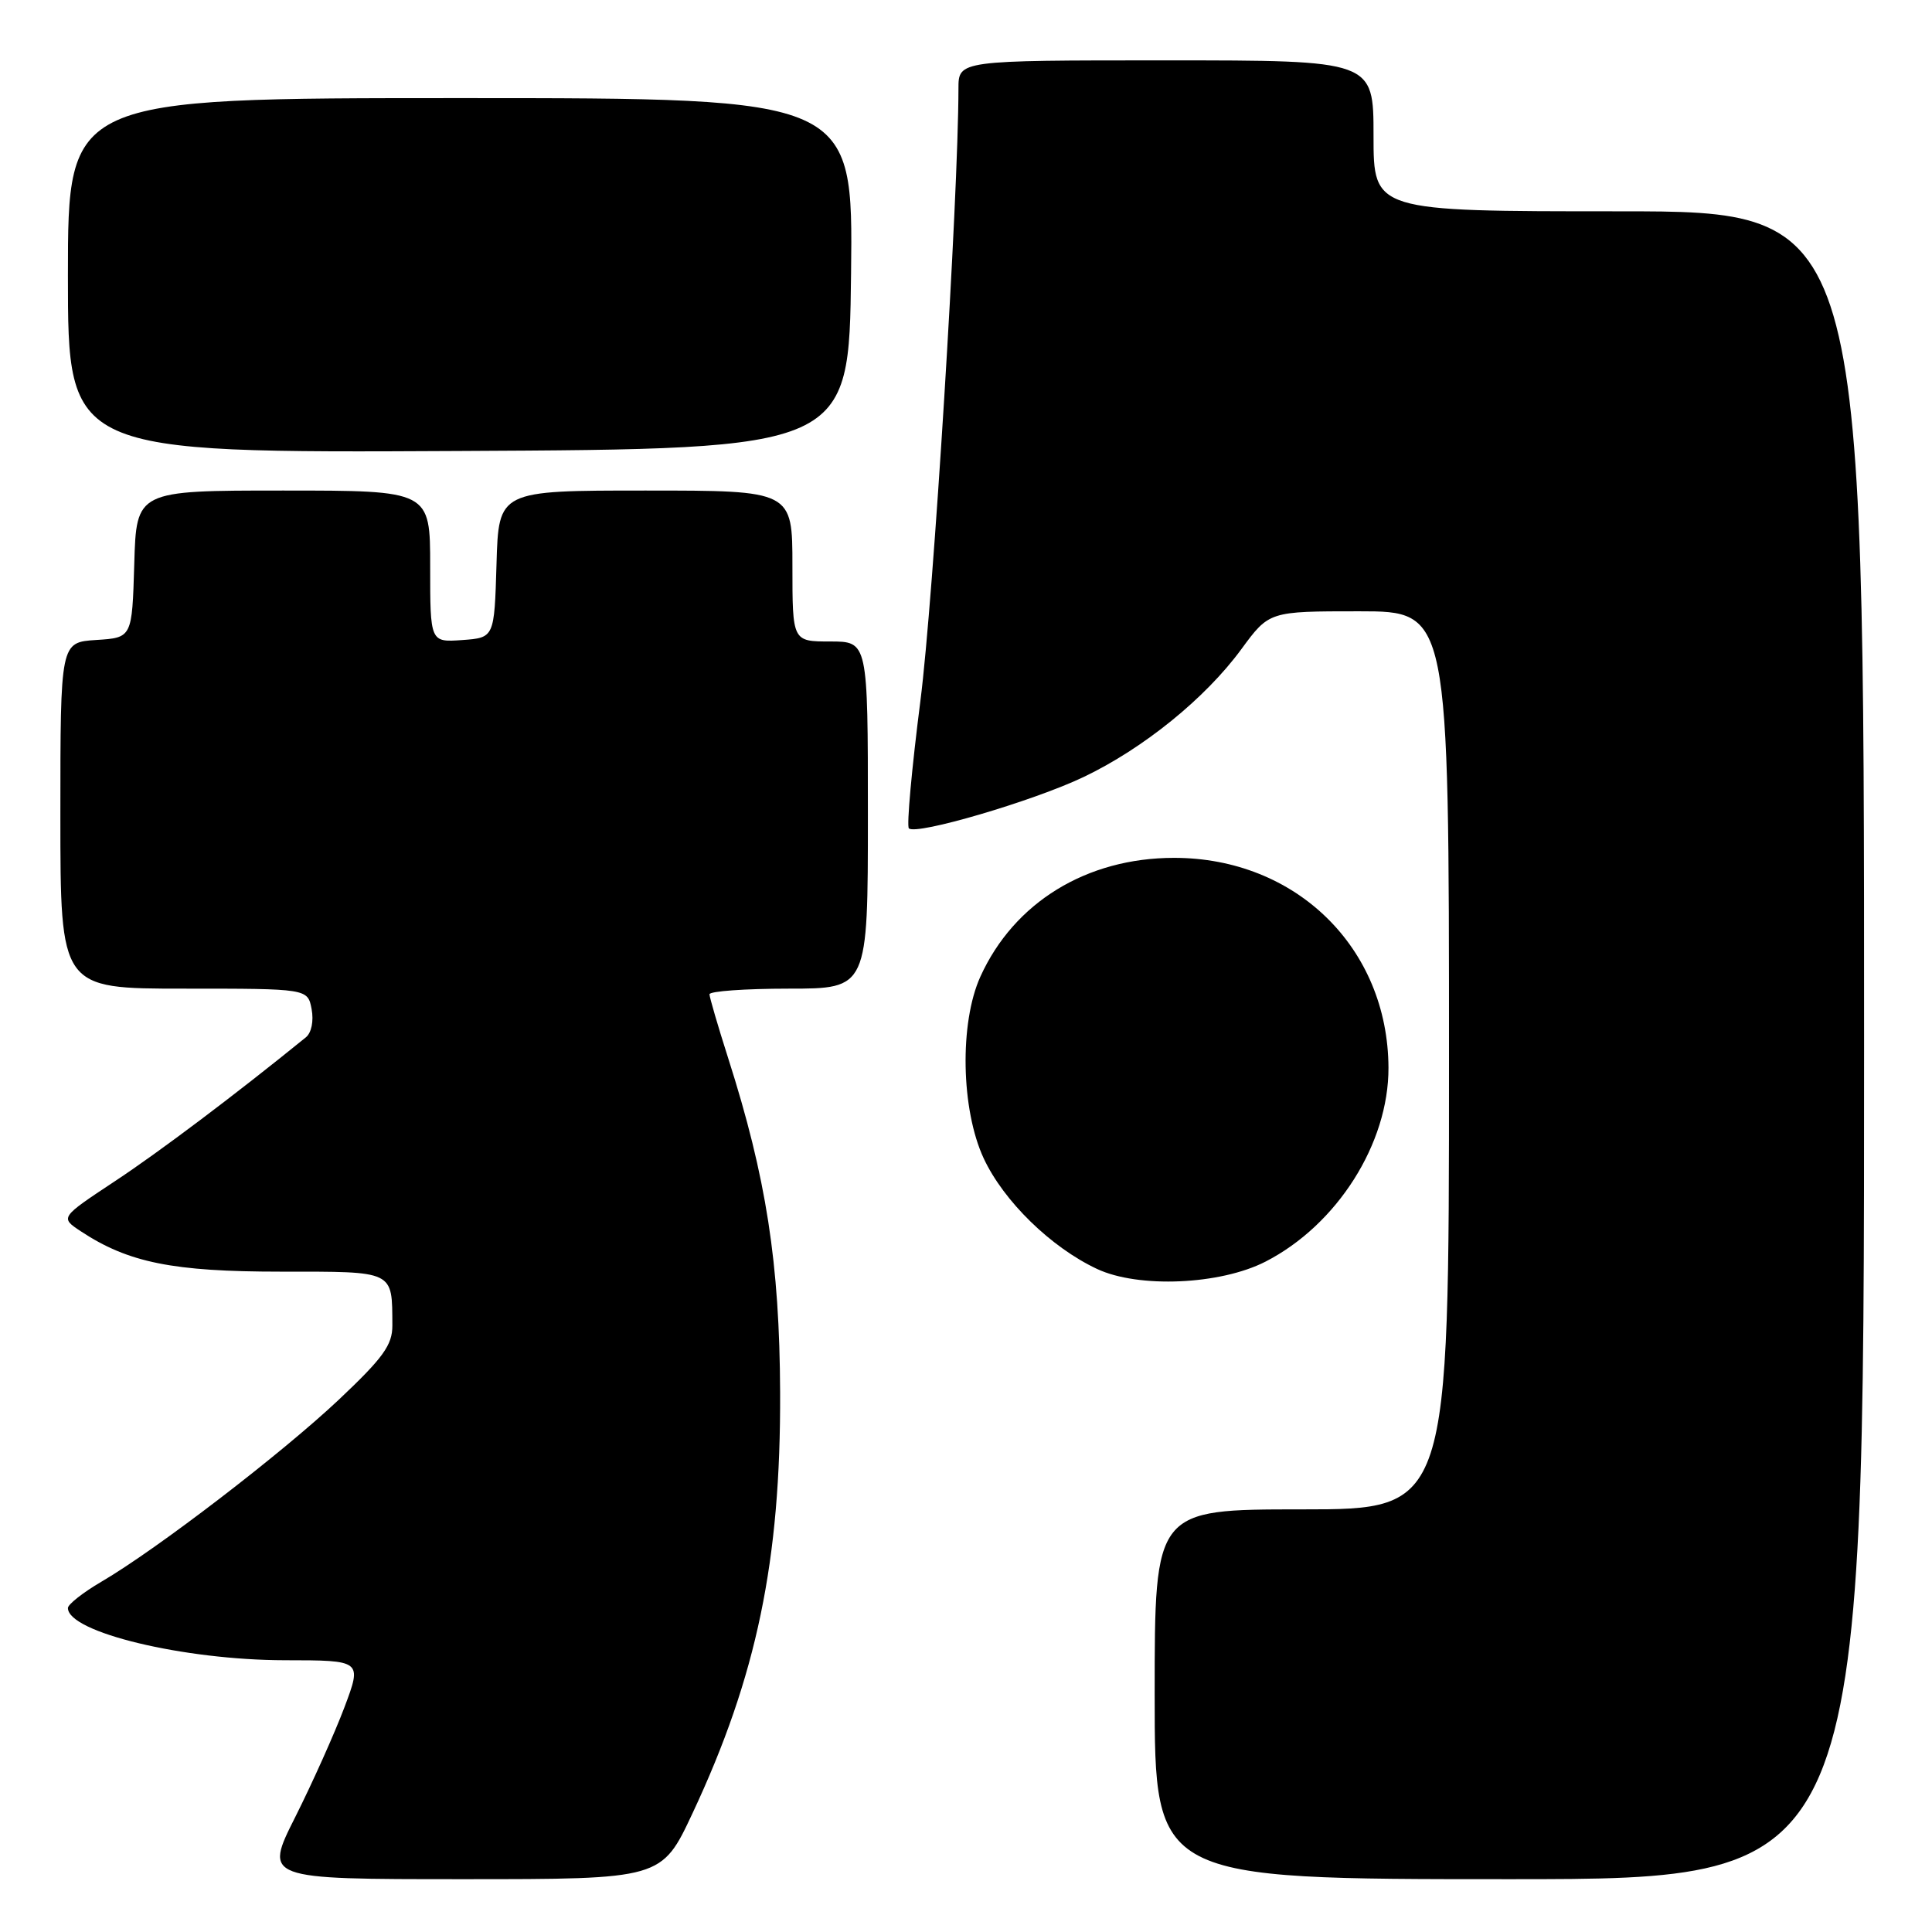<?xml version="1.0" encoding="UTF-8" standalone="no"?>
<!DOCTYPE svg PUBLIC "-//W3C//DTD SVG 1.1//EN" "http://www.w3.org/Graphics/SVG/1.1/DTD/svg11.dtd" >
<svg xmlns="http://www.w3.org/2000/svg" xmlns:xlink="http://www.w3.org/1999/xlink" version="1.1" viewBox="0 0 256 256">
 <g >
 <path fill="currentColor"
d=" M 91.77 240.25 C 100.27 222.12 103.46 206.78 103.37 184.50 C 103.30 167.38 101.54 156.02 96.48 140.19 C 95.13 135.96 94.02 132.16 94.01 131.75 C 94.01 131.34 98.72 131.00 104.50 131.00 C 115.00 131.00 115.00 131.00 115.00 108.00 C 115.00 85.00 115.00 85.00 110.00 85.00 C 105.00 85.00 105.00 85.00 105.00 75.00 C 105.00 65.00 105.00 65.00 85.54 65.00 C 66.07 65.00 66.07 65.00 65.79 74.75 C 65.50 84.50 65.50 84.50 61.25 84.81 C 57.00 85.11 57.00 85.11 57.00 75.06 C 57.00 65.00 57.00 65.00 37.54 65.00 C 18.07 65.00 18.07 65.00 17.79 74.75 C 17.50 84.50 17.50 84.50 12.75 84.80 C 8.00 85.11 8.00 85.11 8.00 108.05 C 8.00 131.00 8.00 131.00 24.38 131.00 C 40.77 131.00 40.77 131.00 41.29 133.71 C 41.59 135.29 41.27 136.86 40.52 137.46 C 31.15 145.07 21.11 152.63 15.22 156.52 C 7.95 161.33 7.95 161.33 10.72 163.16 C 17.01 167.31 22.93 168.50 37.20 168.50 C 52.38 168.50 51.95 168.29 51.99 175.63 C 52.00 178.22 50.78 179.91 44.89 185.47 C 37.33 192.59 20.80 205.28 13.43 209.59 C 10.99 211.02 9.00 212.59 9.00 213.07 C 9.00 216.28 24.33 219.97 37.74 219.99 C 47.98 220.00 47.98 220.00 45.63 226.25 C 44.33 229.69 41.41 236.21 39.13 240.75 C 34.98 249.00 34.98 249.00 61.32 249.00 C 87.67 249.00 87.67 249.00 91.77 240.25 Z  M 247.00 138.50 C 247.00 28.00 247.00 28.00 214.50 28.00 C 182.00 28.00 182.00 28.00 182.00 18.00 C 182.00 8.00 182.00 8.00 154.50 8.00 C 127.00 8.00 127.00 8.00 127.00 11.75 C 126.98 26.24 123.68 79.42 121.96 92.85 C 120.81 101.84 120.12 109.45 120.43 109.76 C 121.37 110.71 136.92 106.14 143.58 102.96 C 151.50 99.18 159.70 92.54 164.47 86.04 C 168.17 81.00 168.17 81.00 180.09 81.00 C 192.00 81.00 192.00 81.00 192.00 140.50 C 192.00 200.00 192.00 200.00 172.50 200.00 C 153.00 200.00 153.00 200.00 153.00 224.50 C 153.00 249.00 153.00 249.00 200.00 249.00 C 247.00 249.00 247.00 249.00 247.00 138.50 Z  M 167.69 167.17 C 177.18 162.30 184.01 151.53 183.98 141.49 C 183.92 125.59 171.73 113.66 155.55 113.67 C 143.98 113.68 134.37 119.57 129.91 129.40 C 127.12 135.54 127.33 147.02 130.35 153.50 C 133.00 159.17 139.26 165.28 145.36 168.14 C 150.86 170.72 161.68 170.25 167.69 167.17 Z  M 112.77 36.25 C 113.04 13.00 113.04 13.00 61.02 13.00 C 9.00 13.00 9.00 13.00 9.00 36.51 C 9.00 60.02 9.00 60.02 60.75 59.76 C 112.50 59.50 112.50 59.50 112.77 36.25 Z "/>
</g>
</svg>